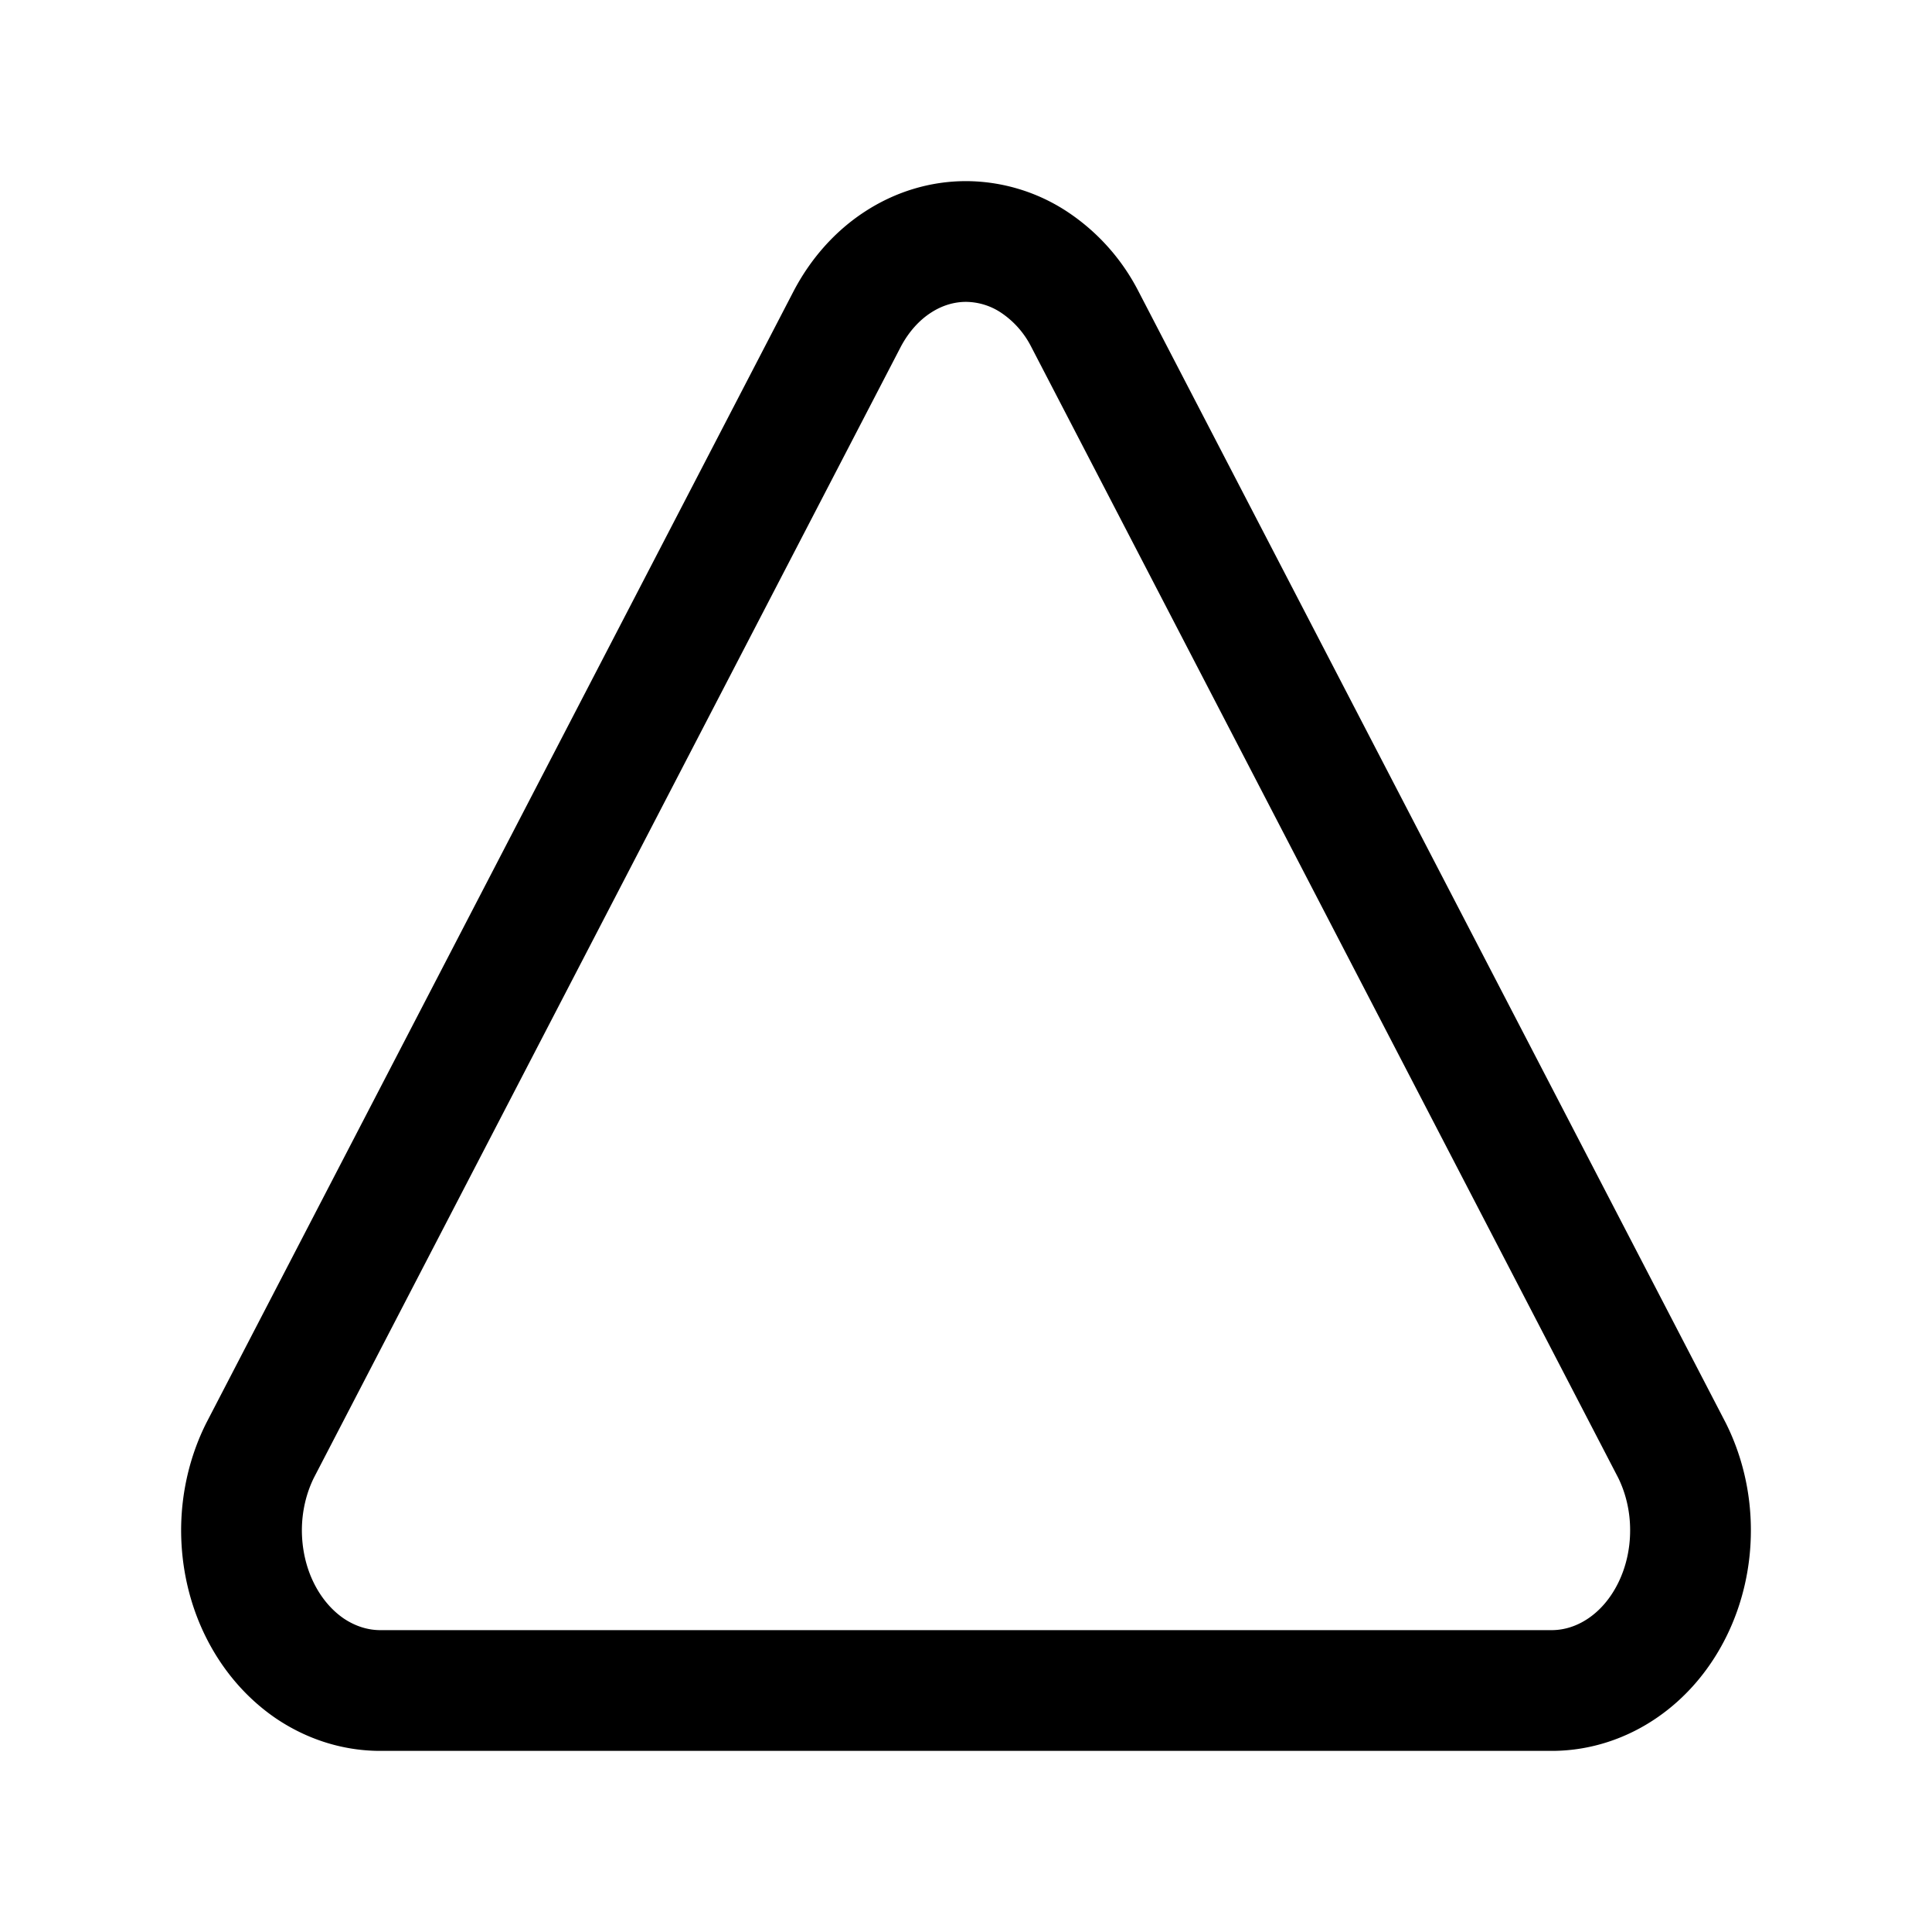 <svg xmlns="http://www.w3.org/2000/svg" width="24" height="24" fill="none" viewBox="0 0 24 24" stroke-width="1.5" stroke-linecap="round" stroke-linejoin="round" stroke="currentColor"><path d="m10.527 3.957-7.296 14.06c-.15.3-.23.642-.231.989 0 .347.077.689.226.99.149.302.364.553.623.73.26.175.554.27.855.274h14.592c.3-.004.596-.099.855-.275.26-.176.474-.427.623-.729.149-.301.227-.643.226-.99 0-.347-.08-.688-.23-.989l-7.297-14.06a1.866 1.866 0 0 0-.628-.701A1.547 1.547 0 0 0 12 3c-.296 0-.587.088-.845.256-.258.167-.474.41-.628.701Z"/></svg>